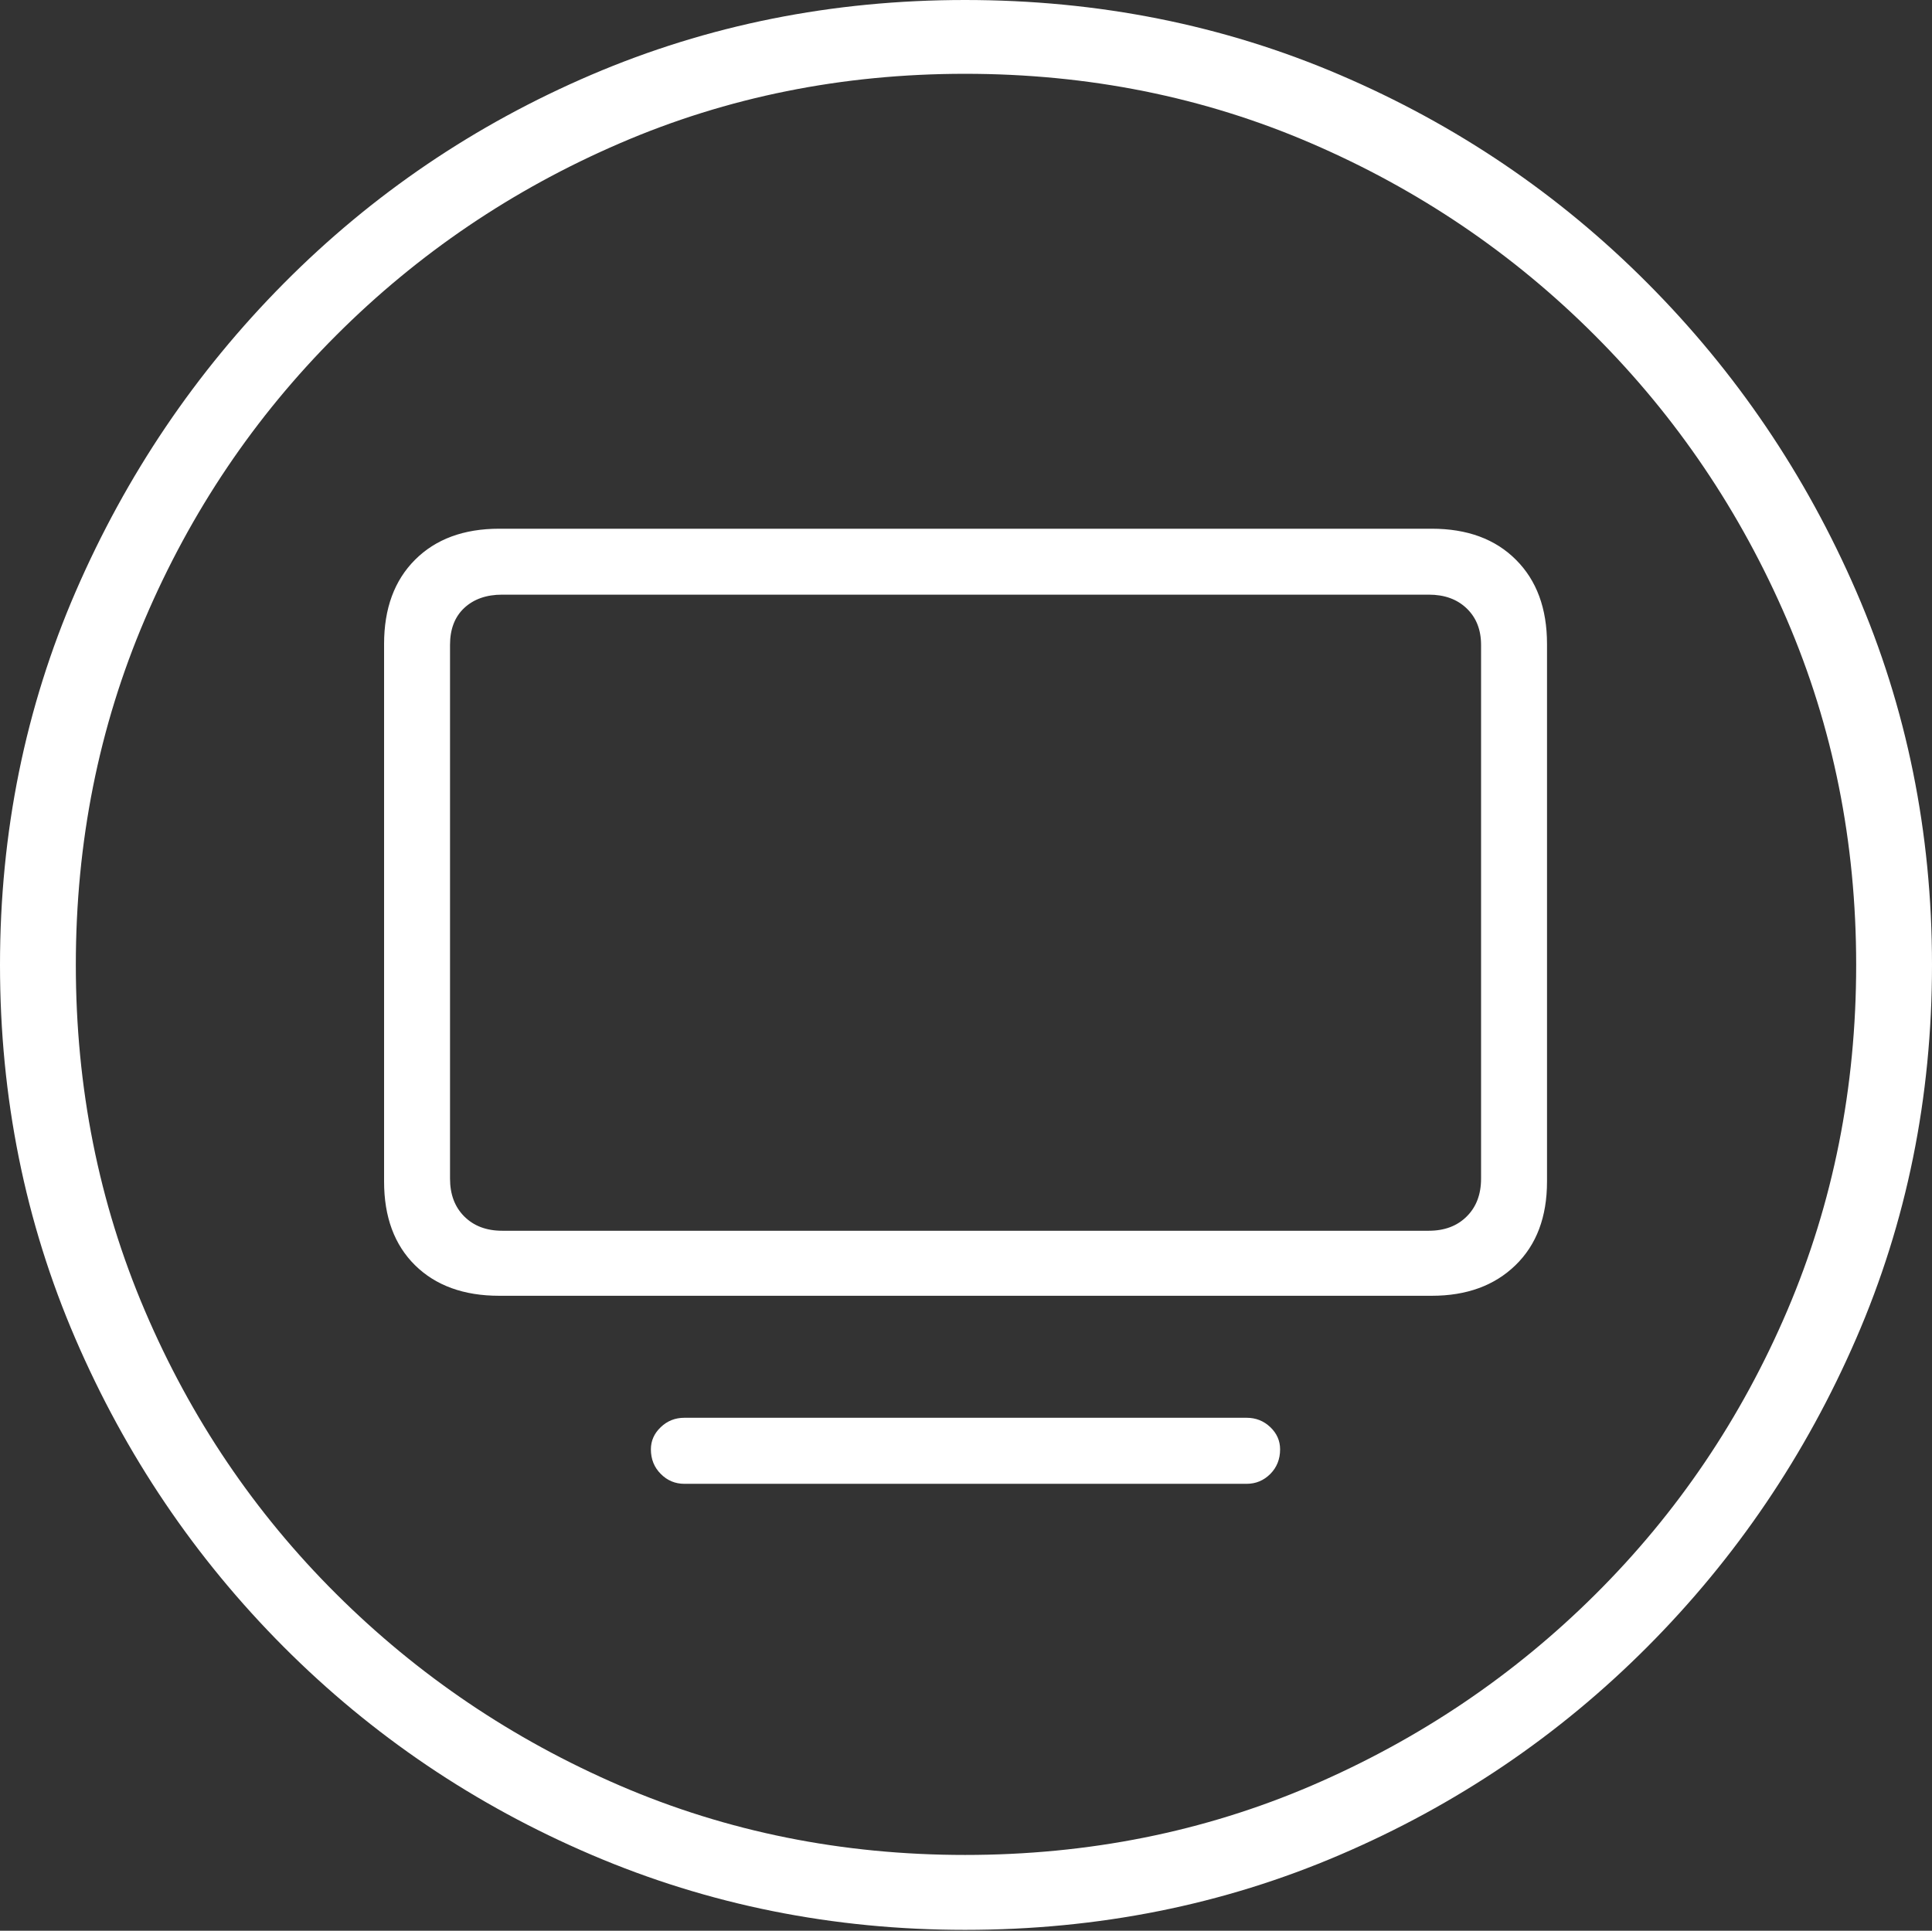 <?xml version="1.0" encoding="UTF-8"?>
<!--Generator: Apple Native CoreSVG 175-->
<!DOCTYPE svg
PUBLIC "-//W3C//DTD SVG 1.1//EN"
       "http://www.w3.org/Graphics/SVG/1.1/DTD/svg11.dtd">
<svg version="1.1" xmlns="http://www.w3.org/2000/svg" xmlns:xlink="http://www.w3.org/1999/xlink" width="19.16" height="19.15">
 <rect width="100%" height="100%" fill="#333333" stroke="none"/>
 <g>
  <rect height="19.15" opacity="0" width="19.16" x="0" y="0"/>
  <path d="M9.57 19.141Q11.553 19.141 13.286 18.398Q15.02 17.656 16.338 16.333Q17.656 15.01 18.408 13.276Q19.16 11.543 19.16 9.57Q19.16 7.598 18.408 5.864Q17.656 4.131 16.338 2.808Q15.02 1.484 13.286 0.742Q11.553 0 9.57 0Q7.598 0 5.864 0.742Q4.131 1.484 2.817 2.808Q1.504 4.131 0.752 5.864Q0 7.598 0 9.57Q0 11.543 0.747 13.276Q1.494 15.01 2.812 16.333Q4.131 17.656 5.869 18.398Q7.607 19.141 9.57 19.141ZM9.57 18.398Q7.744 18.398 6.147 17.71Q4.551 17.021 3.335 15.81Q2.119 14.6 1.436 12.998Q0.752 11.396 0.752 9.57Q0.752 7.744 1.436 6.143Q2.119 4.541 3.335 3.325Q4.551 2.109 6.147 1.421Q7.744 0.732 9.57 0.732Q11.406 0.732 13.003 1.421Q14.6 2.109 15.815 3.325Q17.031 4.541 17.72 6.143Q18.408 7.744 18.408 9.57Q18.408 11.396 17.725 12.998Q17.041 14.6 15.825 15.81Q14.609 17.021 13.008 17.71Q11.406 18.398 9.57 18.398ZM4.951 12.852L14.199 12.852Q14.717 12.852 15.029 12.549Q15.342 12.246 15.342 11.719L15.342 6.387Q15.342 5.859 15.034 5.552Q14.727 5.244 14.199 5.244L4.951 5.244Q4.424 5.244 4.116 5.552Q3.809 5.859 3.809 6.387L3.809 11.719Q3.809 12.246 4.116 12.549Q4.424 12.852 4.951 12.852ZM4.98 12.207Q4.746 12.207 4.604 12.065Q4.463 11.924 4.463 11.69L4.463 6.396Q4.463 6.162 4.604 6.03Q4.746 5.898 4.98 5.898L14.17 5.898Q14.404 5.898 14.546 6.035Q14.688 6.172 14.688 6.396L14.688 11.69Q14.688 11.924 14.546 12.065Q14.404 12.207 14.17 12.207ZM6.787 14.717L12.363 14.717Q12.5 14.717 12.598 14.619Q12.695 14.521 12.695 14.375Q12.695 14.248 12.598 14.155Q12.5 14.062 12.363 14.062L6.787 14.062Q6.65 14.062 6.553 14.155Q6.455 14.248 6.455 14.375Q6.455 14.521 6.553 14.619Q6.65 14.717 6.787 14.717Z" fill="#ffffff"/>
 </g>
</svg>
